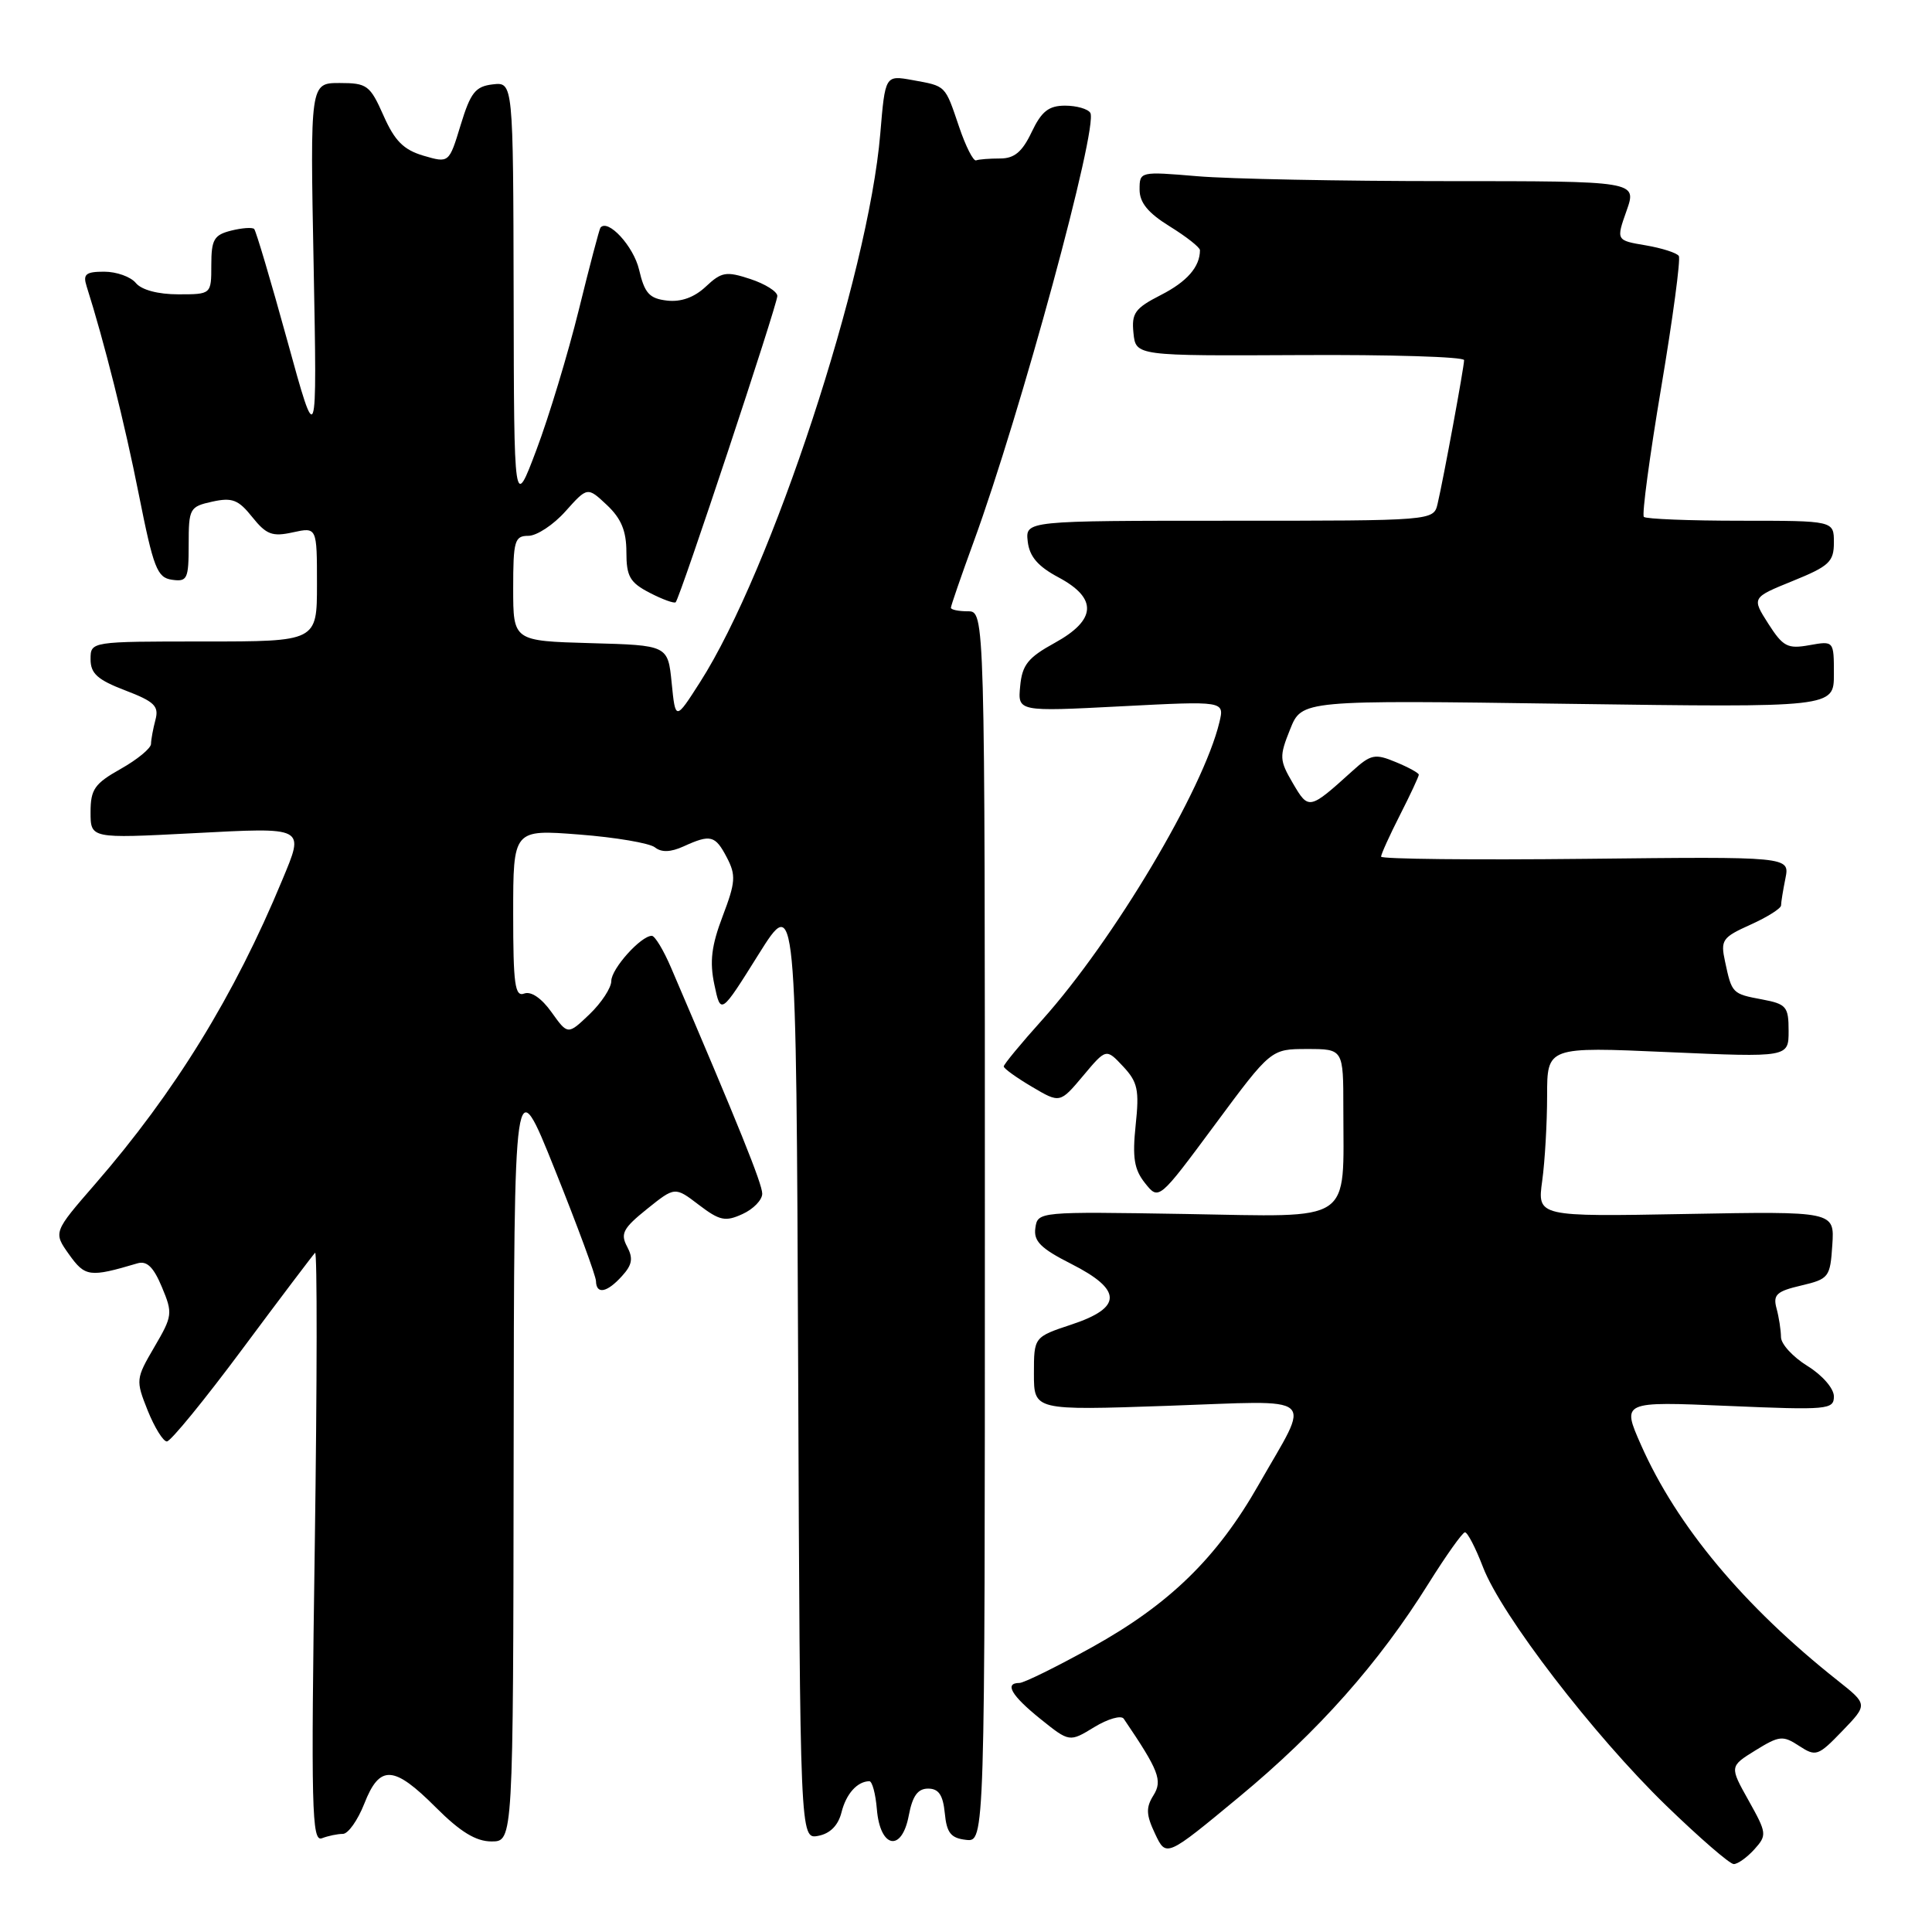 <?xml version="1.0" encoding="UTF-8" standalone="no"?>
<!DOCTYPE svg PUBLIC "-//W3C//DTD SVG 1.1//EN" "http://www.w3.org/Graphics/SVG/1.1/DTD/svg11.dtd" >
<svg xmlns="http://www.w3.org/2000/svg" xmlns:xlink="http://www.w3.org/1999/xlink" version="1.1" viewBox="0 0 256 256">
 <g >
 <path fill="currentColor"
d=" M 232.46 245.05 C 234.15 243.17 234.12 242.91 231.70 238.58 C 229.17 234.06 229.17 234.06 232.61 231.93 C 235.77 229.98 236.24 229.93 238.39 231.34 C 240.62 232.79 240.90 232.70 244.12 229.36 C 247.50 225.85 247.50 225.85 243.50 222.68 C 231.06 212.83 222.19 202.20 217.44 191.46 C 214.89 185.69 214.89 185.69 228.94 186.29 C 242.21 186.86 243.00 186.78 243.00 185.03 C 243.00 183.98 241.47 182.22 239.50 181.00 C 237.57 179.81 235.99 178.09 235.99 177.17 C 235.98 176.25 235.72 174.54 235.40 173.37 C 234.91 171.56 235.40 171.10 238.66 170.34 C 242.34 169.47 242.51 169.25 242.79 164.97 C 243.09 160.50 243.09 160.50 223.39 160.86 C 203.70 161.22 203.70 161.22 204.35 156.47 C 204.71 153.86 205.00 148.79 205.00 145.21 C 205.00 138.70 205.00 138.70 221.00 139.41 C 237.00 140.11 237.00 140.11 237.00 136.60 C 237.00 133.38 236.71 133.04 233.49 132.43 C 229.52 131.69 229.48 131.64 228.58 127.42 C 227.96 124.56 228.20 124.21 231.96 122.52 C 234.18 121.52 236.00 120.37 236.00 119.97 C 236.00 119.58 236.26 117.96 236.58 116.38 C 237.15 113.50 237.15 113.50 210.08 113.80 C 195.18 113.96 183.00 113.83 183.00 113.51 C 183.00 113.19 184.12 110.71 185.50 108.00 C 186.88 105.29 188.00 102.88 188.00 102.65 C 188.00 102.43 186.63 101.67 184.95 100.98 C 182.19 99.83 181.65 99.94 179.20 102.16 C 173.47 107.34 173.40 107.35 171.31 103.78 C 169.52 100.72 169.50 100.24 170.95 96.63 C 172.50 92.76 172.50 92.76 207.75 93.26 C 243.00 93.75 243.00 93.75 243.00 89.33 C 243.00 84.91 243.00 84.91 239.75 85.49 C 236.86 86.01 236.26 85.69 234.30 82.63 C 232.11 79.19 232.11 79.19 237.55 76.98 C 242.38 75.02 243.00 74.44 243.00 71.88 C 243.00 69.00 243.00 69.00 230.67 69.00 C 223.88 69.00 218.10 68.77 217.82 68.49 C 217.54 68.21 218.58 60.49 220.12 51.33 C 221.66 42.17 222.71 34.34 222.45 33.92 C 222.20 33.51 220.22 32.88 218.07 32.51 C 214.14 31.85 214.14 31.85 215.53 27.92 C 216.91 24.00 216.91 24.00 191.61 24.00 C 177.69 24.00 162.86 23.71 158.65 23.35 C 151.05 22.71 151.00 22.72 151.00 25.12 C 151.00 26.85 152.12 28.22 155.00 30.00 C 157.20 31.36 159.00 32.78 159.00 33.15 C 159.00 35.36 157.29 37.32 153.82 39.09 C 150.38 40.85 149.92 41.49 150.19 44.13 C 150.50 47.16 150.50 47.16 172.25 47.05 C 184.21 46.98 194.00 47.28 194.00 47.72 C 194.00 48.62 191.28 63.38 190.49 66.75 C 189.96 69.00 189.96 69.00 162.91 69.00 C 135.87 69.00 135.87 69.00 136.18 71.75 C 136.41 73.75 137.53 75.05 140.25 76.50 C 145.46 79.28 145.30 82.14 139.75 85.19 C 136.22 87.13 135.44 88.10 135.18 90.91 C 134.85 94.30 134.85 94.30 148.55 93.59 C 162.25 92.88 162.25 92.88 161.58 95.69 C 159.44 104.64 147.57 124.57 138.08 135.16 C 135.28 138.27 133.00 141.04 133.00 141.31 C 133.00 141.58 134.68 142.79 136.73 144.00 C 140.45 146.20 140.45 146.20 143.51 142.56 C 146.57 138.91 146.57 138.91 148.81 141.30 C 150.75 143.37 150.98 144.41 150.48 149.09 C 150.03 153.41 150.28 154.96 151.73 156.78 C 153.55 159.06 153.55 159.06 160.98 149.03 C 168.41 139.00 168.41 139.00 173.20 139.00 C 178.00 139.00 178.00 139.00 178.00 146.88 C 178.00 162.30 179.59 161.24 157.11 160.86 C 137.60 160.54 137.50 160.54 137.19 162.72 C 136.94 164.46 137.89 165.42 141.94 167.47 C 148.73 170.91 148.75 173.26 142.00 175.50 C 137.00 177.16 137.00 177.16 137.00 182.03 C 137.00 186.89 137.00 186.89 154.67 186.28 C 175.04 185.58 173.76 184.48 166.79 196.71 C 161.26 206.43 154.97 212.56 144.72 218.25 C 140.01 220.86 135.67 223.00 135.08 223.00 C 133.04 223.00 134.01 224.67 137.85 227.76 C 141.71 230.86 141.71 230.86 145.00 228.85 C 146.81 227.75 148.56 227.25 148.90 227.74 C 153.56 234.61 154.07 235.92 152.84 237.89 C 151.82 239.52 151.86 240.47 153.06 243.00 C 154.53 246.11 154.53 246.11 164.22 238.08 C 174.70 229.40 182.71 220.37 189.31 209.79 C 191.62 206.10 193.78 203.06 194.11 203.04 C 194.45 203.02 195.52 205.09 196.50 207.64 C 198.93 214.00 211.14 229.90 220.78 239.25 C 225.18 243.51 229.20 247.00 229.73 247.00 C 230.26 247.00 231.49 246.12 232.46 245.05 Z  M 45.43 243.00 C 46.13 243.00 47.40 241.20 48.27 239.00 C 50.31 233.79 52.16 233.89 57.76 239.50 C 61.00 242.74 63.07 244.00 65.13 244.00 C 68.00 244.00 68.00 244.00 68.06 192.75 C 68.12 141.50 68.12 141.50 73.53 155.00 C 76.51 162.43 78.96 169.06 78.97 169.75 C 79.01 171.56 80.43 171.29 82.42 169.08 C 83.78 167.59 83.92 166.73 83.09 165.17 C 82.18 163.47 82.57 162.74 85.73 160.20 C 89.43 157.23 89.43 157.23 92.60 159.65 C 95.36 161.75 96.11 161.91 98.38 160.87 C 99.82 160.22 101.00 159.00 101.00 158.17 C 101.00 156.87 97.88 149.14 88.93 128.25 C 87.93 125.91 86.78 124.00 86.37 124.00 C 84.92 124.00 81.00 128.37 81.00 129.99 C 81.00 130.89 79.70 132.87 78.12 134.39 C 75.24 137.14 75.24 137.14 73.08 134.12 C 71.76 132.26 70.36 131.31 69.46 131.65 C 68.23 132.12 68.00 130.44 68.00 121.05 C 68.00 109.90 68.00 109.90 76.75 110.58 C 81.56 110.95 86.08 111.72 86.78 112.28 C 87.65 112.97 88.86 112.93 90.58 112.15 C 94.16 110.52 94.77 110.67 96.32 113.64 C 97.53 115.96 97.47 116.90 95.76 121.39 C 94.27 125.31 94.01 127.42 94.66 130.48 C 95.50 134.47 95.50 134.47 100.50 126.48 C 105.50 118.50 105.50 118.50 105.76 181.11 C 106.01 243.72 106.01 243.72 108.42 243.26 C 110.00 242.96 111.06 241.88 111.50 240.16 C 112.11 237.70 113.58 236.05 115.19 236.02 C 115.57 236.01 116.02 237.68 116.19 239.74 C 116.62 244.92 119.50 245.47 120.42 240.55 C 120.91 237.97 121.61 237.00 122.98 237.00 C 124.38 237.00 124.95 237.84 125.19 240.25 C 125.44 242.87 125.99 243.56 128.00 243.79 C 130.50 244.08 130.50 244.08 130.50 162.54 C 130.50 81.00 130.50 81.00 128.25 81.00 C 127.01 81.00 126.00 80.79 126.00 80.53 C 126.00 80.27 127.36 76.33 129.02 71.78 C 135.22 54.82 145.57 16.73 144.47 14.95 C 144.15 14.43 142.64 14.00 141.13 14.00 C 138.96 14.00 138.01 14.75 136.70 17.50 C 135.45 20.13 134.41 21.00 132.52 21.00 C 131.13 21.00 129.70 21.11 129.34 21.25 C 128.97 21.39 127.96 19.39 127.09 16.82 C 125.19 11.22 125.40 11.43 120.90 10.61 C 117.29 9.96 117.29 9.96 116.64 17.73 C 115.07 36.50 102.22 75.60 92.76 90.39 C 89.50 95.49 89.50 95.49 89.00 90.49 C 88.50 85.50 88.50 85.50 78.25 85.22 C 68.00 84.93 68.00 84.93 68.00 77.97 C 68.00 71.65 68.19 71.00 70.01 71.00 C 71.12 71.00 73.34 69.54 74.93 67.75 C 77.84 64.50 77.84 64.50 80.42 66.92 C 82.32 68.71 83.00 70.36 83.00 73.15 C 83.00 76.38 83.46 77.19 86.09 78.55 C 87.79 79.43 89.34 79.99 89.53 79.80 C 90.11 79.23 103.00 40.37 103.00 39.22 C 103.00 38.63 101.39 37.62 99.42 36.97 C 96.22 35.92 95.61 36.02 93.53 37.97 C 92.00 39.41 90.24 40.04 88.39 39.83 C 86.04 39.56 85.41 38.86 84.68 35.73 C 83.95 32.62 80.55 28.93 79.56 30.17 C 79.42 30.35 78.12 35.26 76.69 41.08 C 75.25 46.90 72.73 55.23 71.09 59.58 C 68.11 67.50 68.11 67.50 68.06 39.18 C 68.00 10.87 68.00 10.87 65.29 11.18 C 62.99 11.45 62.35 12.27 61.04 16.56 C 59.50 21.62 59.50 21.62 56.11 20.63 C 53.48 19.85 52.30 18.67 50.82 15.32 C 49.03 11.29 48.64 11.00 45.00 11.00 C 41.09 11.00 41.09 11.00 41.56 35.25 C 42.02 59.50 42.02 59.50 38.07 45.14 C 35.90 37.25 33.92 30.59 33.68 30.34 C 33.43 30.10 32.06 30.20 30.62 30.56 C 28.36 31.13 28.00 31.74 28.00 35.11 C 28.00 39.00 28.00 39.00 23.62 39.00 C 20.95 39.00 18.76 38.42 18.00 37.50 C 17.32 36.67 15.43 36.00 13.81 36.00 C 11.37 36.00 10.97 36.33 11.47 37.91 C 13.81 45.28 16.53 56.11 18.39 65.50 C 20.34 75.29 20.82 76.54 22.79 76.82 C 24.82 77.11 25.00 76.73 25.00 72.15 C 25.00 67.37 25.13 67.13 28.13 66.47 C 30.77 65.89 31.59 66.21 33.43 68.52 C 35.29 70.84 36.08 71.14 38.80 70.54 C 42.00 69.84 42.00 69.84 42.00 77.42 C 42.00 85.00 42.00 85.00 27.00 85.00 C 12.00 85.00 12.00 85.00 12.00 87.36 C 12.00 89.25 12.93 90.08 16.59 91.48 C 20.46 92.96 21.08 93.56 20.60 95.37 C 20.29 96.54 20.02 97.98 20.01 98.57 C 20.01 99.15 18.20 100.64 16.00 101.88 C 12.53 103.83 12.00 104.59 12.00 107.62 C 12.00 111.11 12.00 111.11 25.50 110.41 C 40.62 109.62 40.36 109.49 37.39 116.63 C 31.06 131.91 23.16 144.74 12.61 156.89 C 7.06 163.28 7.06 163.28 9.15 166.22 C 11.28 169.20 11.87 169.28 18.21 167.40 C 19.46 167.03 20.34 167.88 21.45 170.54 C 22.91 174.02 22.86 174.38 20.45 178.49 C 17.99 182.70 17.97 182.88 19.57 186.90 C 20.48 189.15 21.62 191.00 22.11 191.00 C 22.61 191.00 27.11 185.49 32.12 178.75 C 37.13 172.01 41.47 166.28 41.75 166.00 C 42.04 165.72 42.02 183.20 41.71 204.83 C 41.20 239.67 41.31 244.09 42.65 243.58 C 43.48 243.26 44.73 243.00 45.43 243.00 Z "/>
</g>
</svg>